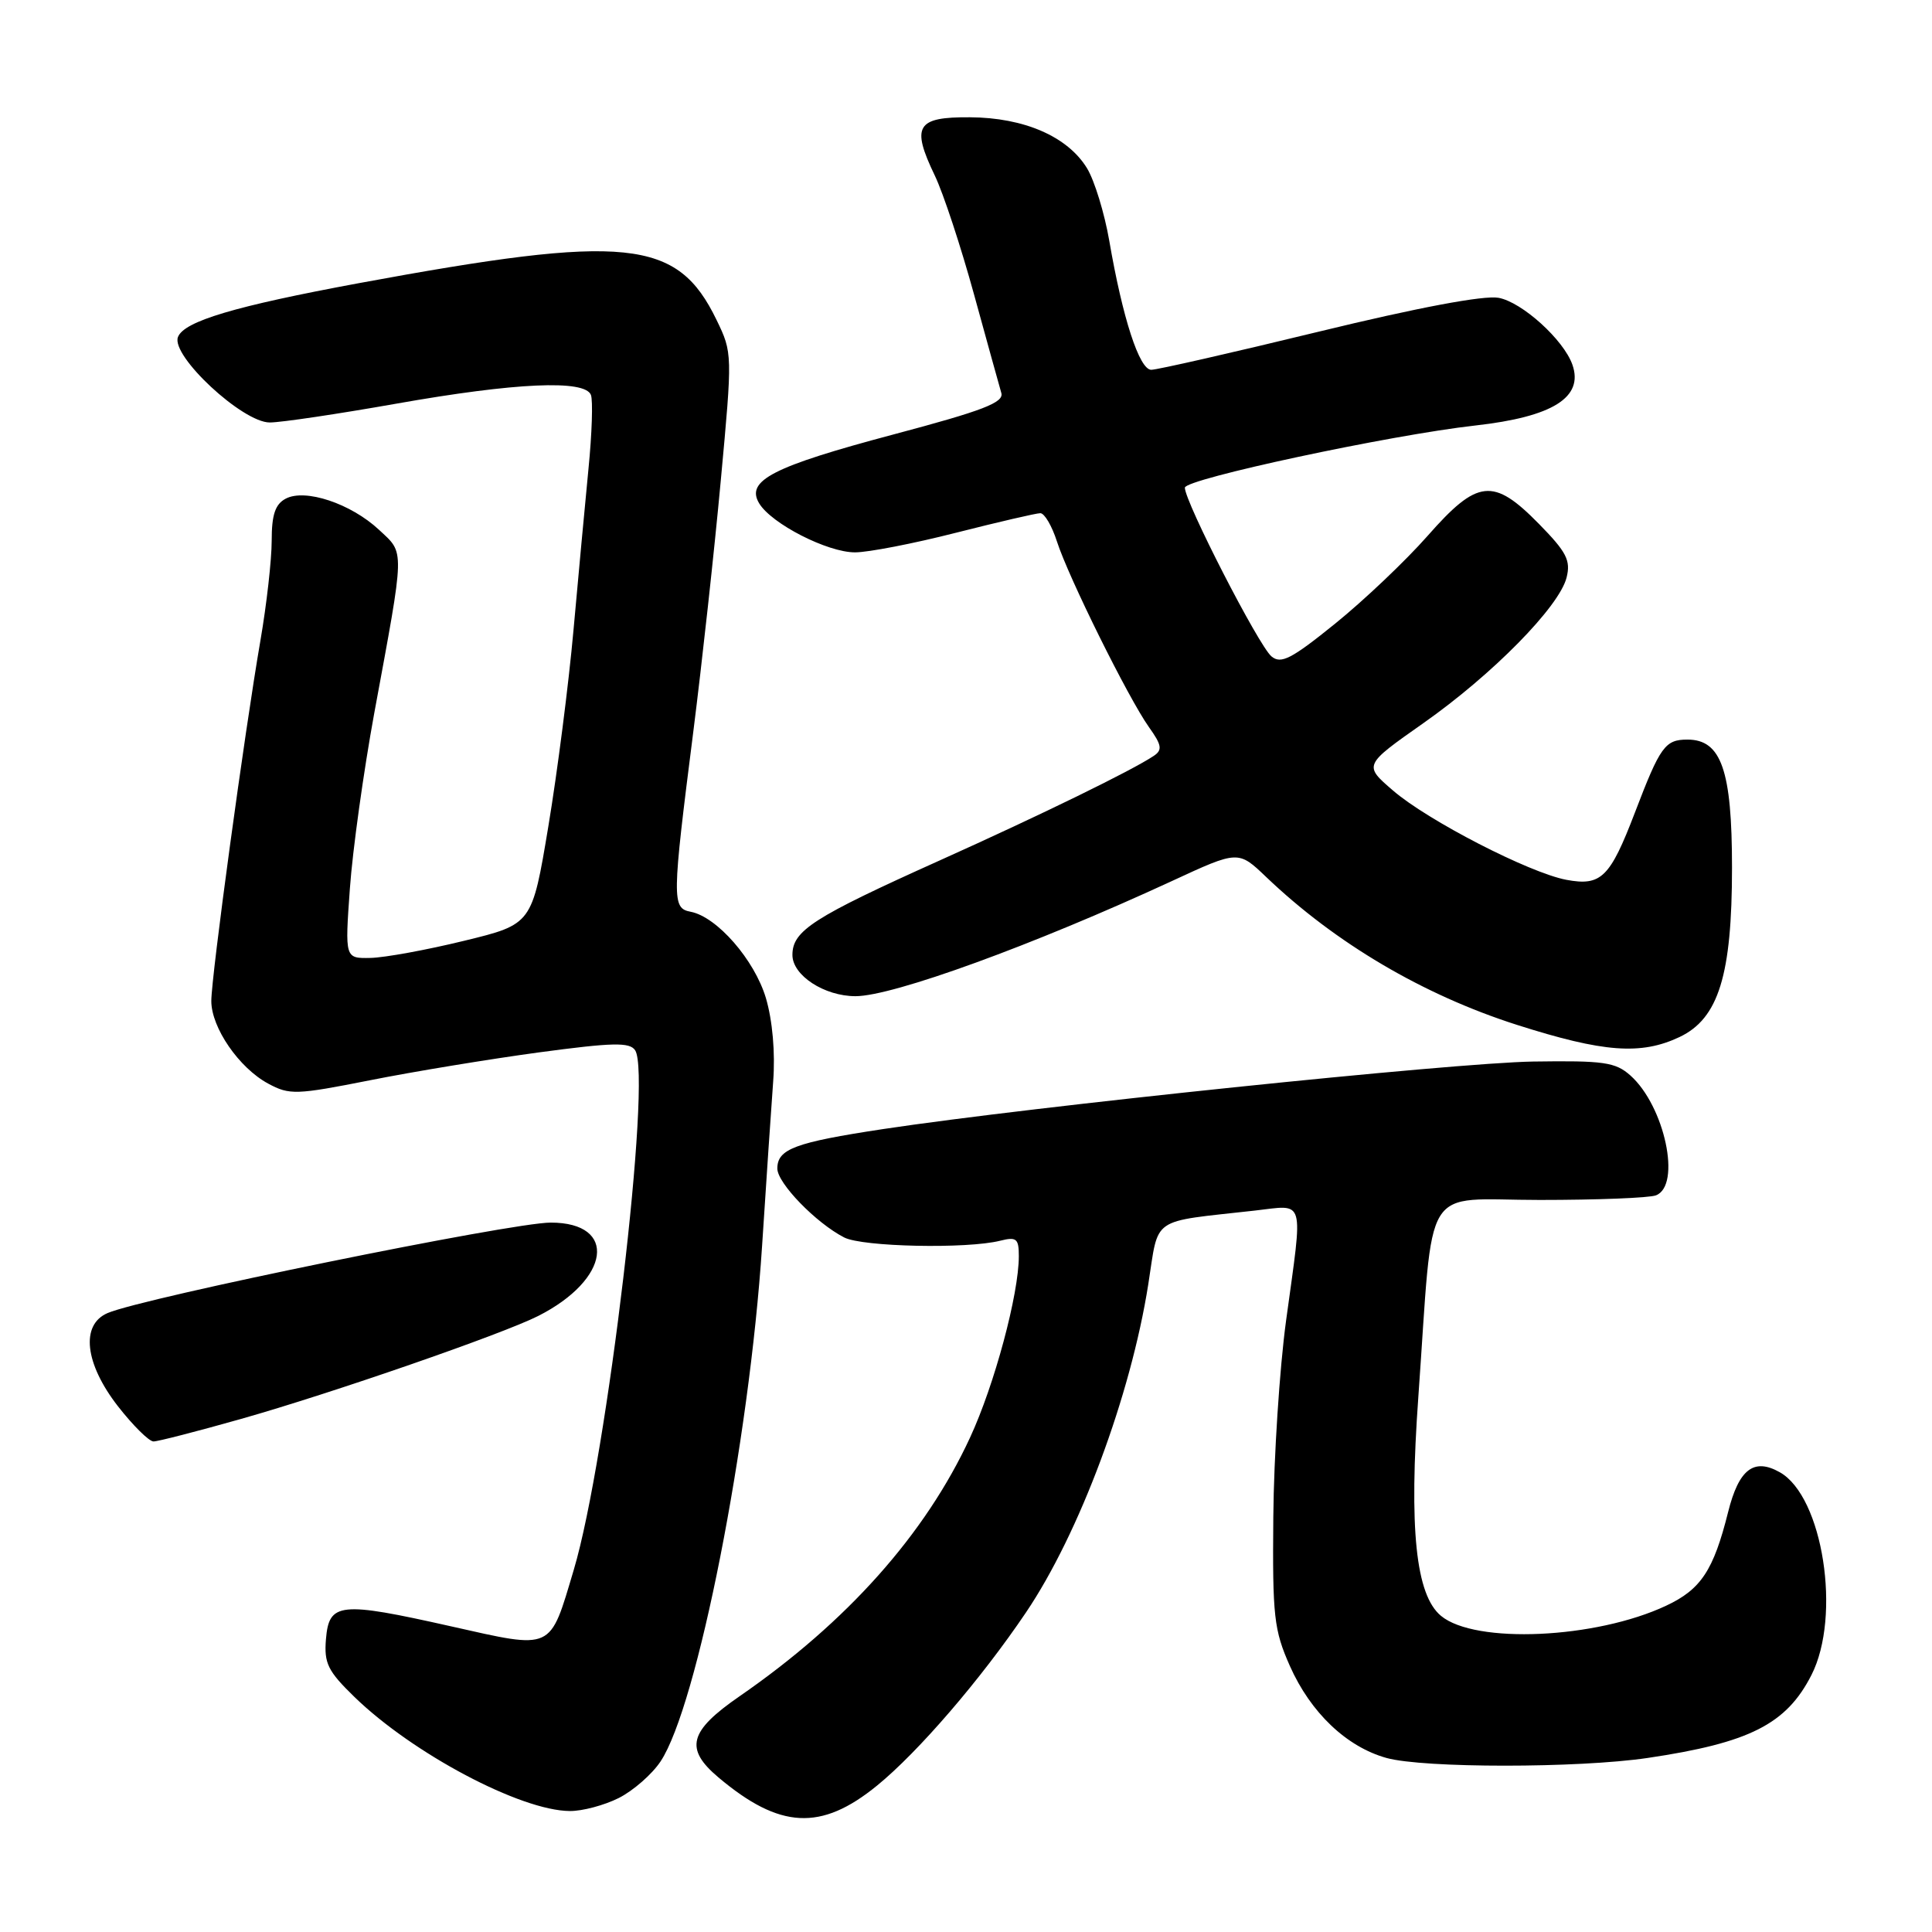 <?xml version="1.0" encoding="UTF-8" standalone="no"?>
<!DOCTYPE svg PUBLIC "-//W3C//DTD SVG 1.1//EN" "http://www.w3.org/Graphics/SVG/1.1/DTD/svg11.dtd" >
<svg xmlns="http://www.w3.org/2000/svg" xmlns:xlink="http://www.w3.org/1999/xlink" version="1.1" viewBox="0 0 256 256">
 <g >
 <path fill="currentColor"
d=" M 116.20 236.61 C 121.66 232.17 129.99 222.49 135.94 213.67 C 143.03 203.18 149.83 184.92 152.15 170.19 C 153.59 161.07 152.27 161.98 166.25 160.41 C 173.03 159.65 172.68 158.42 170.41 175.00 C 169.55 181.32 168.79 193.03 168.72 201.00 C 168.60 214.18 168.80 215.98 170.92 220.76 C 173.66 226.93 178.43 231.47 183.72 232.94 C 188.62 234.30 209.09 234.30 218.31 232.94 C 231.81 230.94 236.70 228.47 240.02 221.96 C 244.02 214.13 241.54 198.28 235.83 195.08 C 232.39 193.14 230.40 194.68 228.98 200.37 C 227.05 208.08 225.39 210.60 220.78 212.76 C 211.46 217.15 195.47 217.87 190.94 214.11 C 187.59 211.34 186.68 202.59 187.94 185.05 C 190.01 156.04 188.18 159.00 204.03 159.00 C 211.63 159.00 218.55 158.73 219.42 158.39 C 222.83 157.08 220.58 146.55 216.03 142.50 C 214.05 140.74 212.50 140.52 203.14 140.66 C 192.51 140.83 136.85 146.61 117.00 149.61 C 105.33 151.38 103.00 152.25 103.00 154.84 C 103.00 156.77 108.12 162.05 111.86 163.97 C 114.28 165.22 128.14 165.51 132.54 164.40 C 134.69 163.86 135.00 164.12 135.00 166.44 C 135.00 171.49 131.77 183.52 128.53 190.50 C 122.61 203.29 112.24 214.93 98.00 224.76 C 91.28 229.40 90.68 231.71 95.20 235.52 C 103.32 242.36 108.79 242.65 116.20 236.61 Z  M 81.98 238.25 C 83.89 237.29 86.39 235.11 87.52 233.41 C 92.39 226.11 99.28 191.14 100.98 165.09 C 101.53 156.51 102.20 146.71 102.45 143.29 C 102.74 139.48 102.36 135.22 101.49 132.26 C 99.98 127.19 95.00 121.47 91.50 120.81 C 89.02 120.34 89.04 119.16 91.86 97.00 C 93.01 87.92 94.66 72.91 95.51 63.64 C 97.06 46.91 97.06 46.75 94.95 42.40 C 89.74 31.63 83.11 30.95 47.50 37.53 C 31.10 40.57 24.38 42.57 23.58 44.66 C 22.62 47.14 32.15 56.00 35.75 55.98 C 37.26 55.98 44.80 54.85 52.50 53.49 C 68.31 50.69 77.51 50.28 78.30 52.33 C 78.58 53.06 78.44 57.45 77.98 62.08 C 77.53 66.71 76.63 76.35 75.99 83.50 C 75.35 90.65 73.85 102.34 72.66 109.49 C 70.50 122.47 70.50 122.47 61.50 124.66 C 56.55 125.87 50.97 126.89 49.10 126.93 C 45.70 127.00 45.70 127.00 46.36 117.75 C 46.72 112.66 48.18 102.20 49.59 94.50 C 53.69 72.29 53.66 73.42 50.22 70.20 C 46.49 66.72 40.43 64.70 37.85 66.08 C 36.46 66.82 36.00 68.22 36.00 71.64 C 36.00 74.16 35.33 80.10 34.51 84.86 C 32.40 97.07 28.00 129.38 28.00 132.64 C 28.00 136.17 31.67 141.50 35.53 143.58 C 38.36 145.11 39.23 145.08 49.03 143.14 C 54.79 141.99 64.85 140.34 71.39 139.45 C 81.23 138.13 83.44 138.08 84.16 139.17 C 86.41 142.62 80.43 193.26 76.03 208.00 C 72.80 218.83 73.40 218.56 59.73 215.49 C 44.99 212.18 43.60 212.33 43.19 217.20 C 42.93 220.40 43.43 221.42 46.98 224.87 C 54.70 232.36 68.98 239.93 75.50 239.97 C 77.15 239.99 80.07 239.21 81.98 238.25 Z  M 31.96 188.01 C 43.96 184.61 66.53 176.79 71.30 174.38 C 80.88 169.54 81.90 162.00 72.97 162.00 C 67.74 162.00 18.96 171.96 14.25 173.99 C 10.65 175.54 11.23 180.68 15.63 186.34 C 17.63 188.90 19.75 191.00 20.34 191.00 C 20.93 191.00 26.16 189.65 31.96 188.01 Z  M 222.55 137.41 C 227.72 134.96 229.50 129.20 229.50 114.96 C 229.50 102.07 228.08 98.00 223.60 98.00 C 220.63 98.00 219.99 98.88 216.63 107.68 C 213.33 116.30 212.16 117.44 207.55 116.58 C 202.63 115.65 189.17 108.72 184.57 104.74 C 180.68 101.39 180.68 101.39 188.59 95.83 C 197.77 89.38 206.61 80.39 207.58 76.53 C 208.15 74.26 207.58 73.15 203.92 69.42 C 197.86 63.25 195.79 63.47 189.15 71.02 C 186.24 74.32 180.73 79.55 176.92 82.63 C 171.12 87.32 169.74 88.03 168.48 86.98 C 166.79 85.58 157.00 66.50 157.00 64.62 C 157.00 63.47 184.16 57.65 195.50 56.38 C 205.75 55.23 209.87 52.65 208.35 48.32 C 207.19 45.02 201.68 40.03 198.56 39.46 C 196.62 39.11 187.93 40.74 174.73 43.95 C 163.30 46.73 153.32 49.00 152.55 49.00 C 150.97 49.00 148.75 42.16 146.98 31.88 C 146.35 28.25 145.03 23.93 144.04 22.30 C 141.48 18.10 135.71 15.58 128.52 15.54 C 121.43 15.49 120.71 16.69 123.87 23.27 C 124.99 25.60 127.32 32.67 129.06 39.00 C 130.80 45.33 132.43 51.21 132.68 52.07 C 133.05 53.34 130.27 54.41 118.38 57.57 C 102.40 61.82 98.78 63.68 100.59 66.69 C 102.22 69.40 109.65 73.20 113.30 73.19 C 115.06 73.19 121.08 72.02 126.68 70.59 C 132.28 69.17 137.31 68.00 137.85 68.00 C 138.40 68.00 139.39 69.69 140.05 71.75 C 141.57 76.48 149.52 92.52 152.23 96.33 C 153.94 98.72 154.05 99.37 152.89 100.15 C 150.05 102.06 138.09 107.91 124.50 114.02 C 107.73 121.56 105.00 123.32 105.00 126.54 C 105.00 129.24 109.22 132.00 113.36 132.00 C 118.33 132.00 136.92 125.23 155.29 116.74 C 164.08 112.67 164.08 112.67 167.79 116.22 C 176.98 124.99 188.56 131.82 201.00 135.80 C 212.48 139.46 217.44 139.83 222.55 137.41 Z "/>
</g>
</svg>